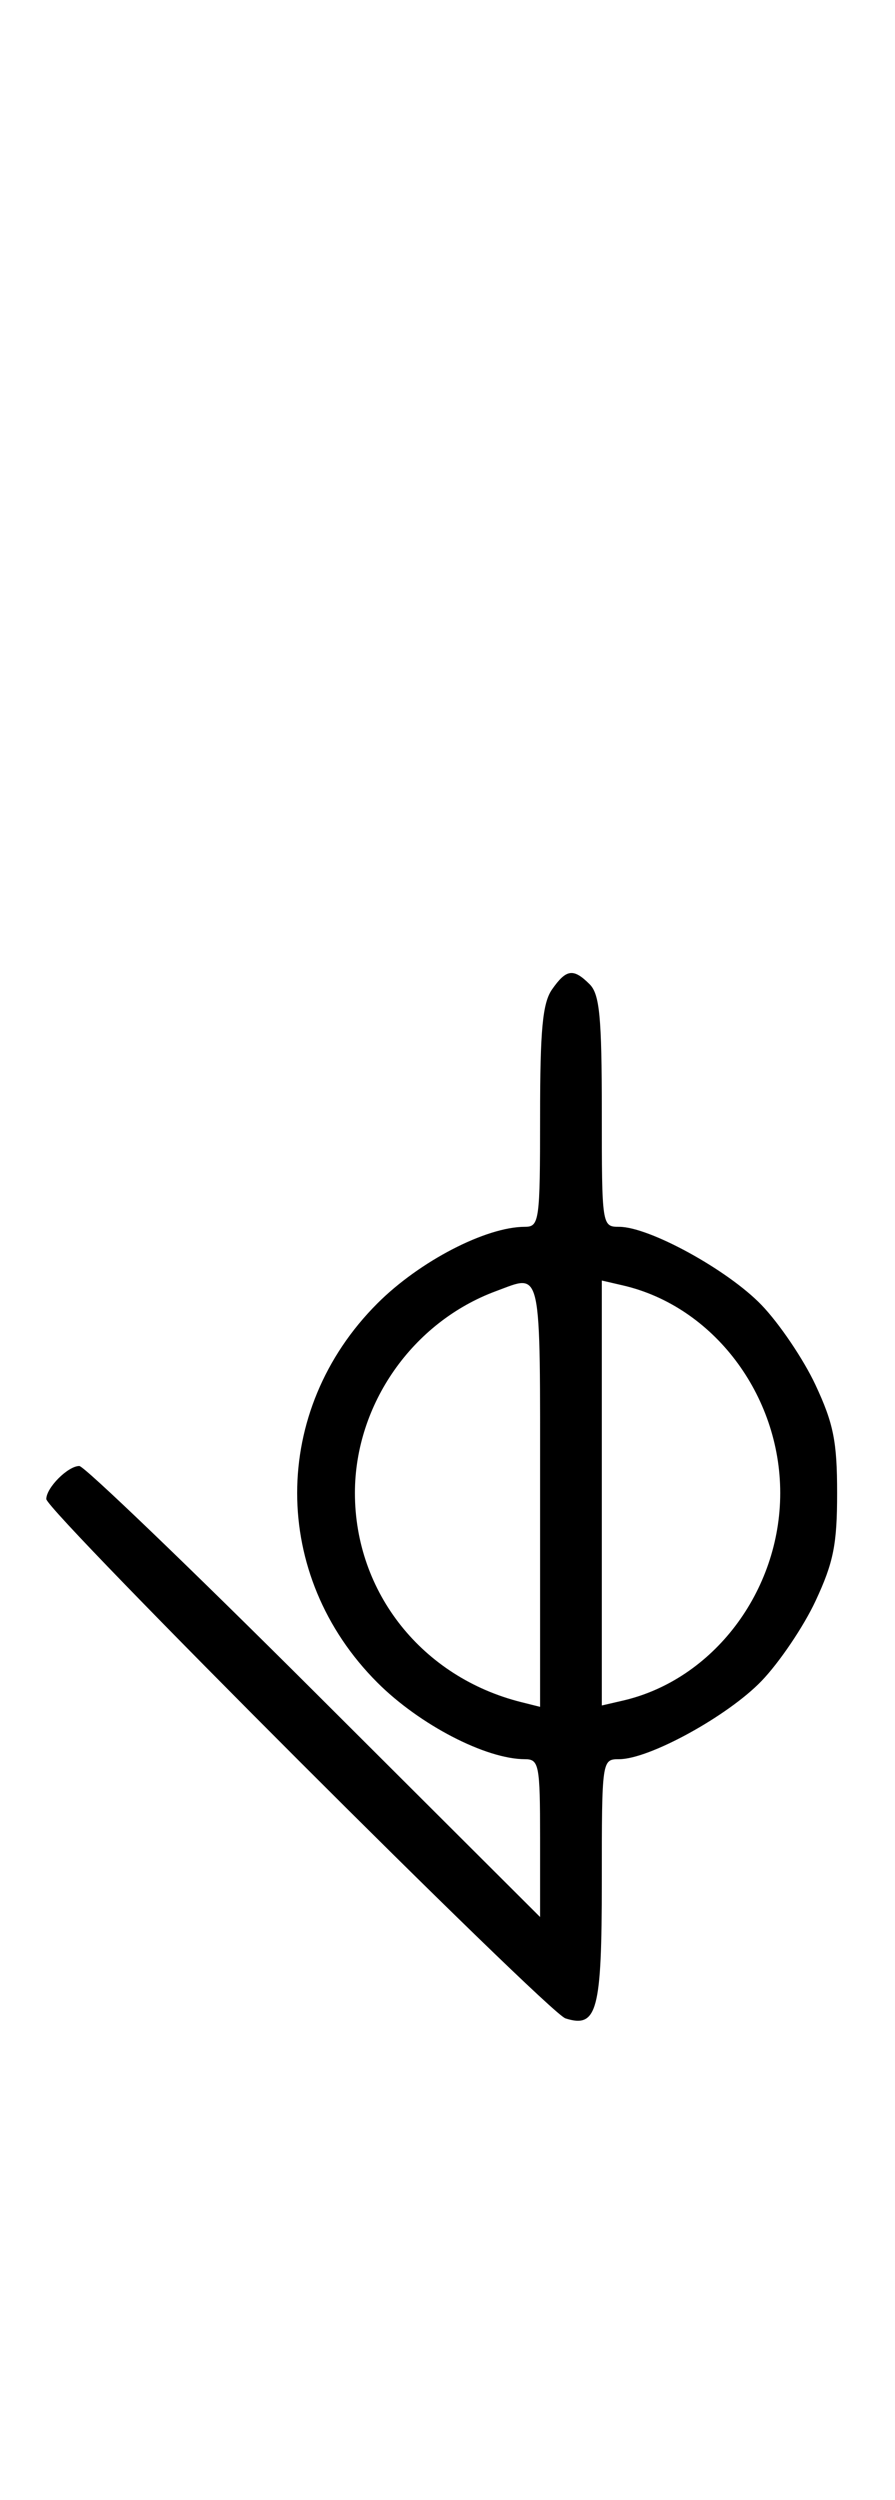 <svg xmlns="http://www.w3.org/2000/svg" width="116" height="324" viewBox="0 0 116 324" version="1.1">
	<path d="M 71.557 128.223 C 70.324 129.982, 70 133.419, 70 144.723 C 70 158.242, 69.896 159, 68.038 159 C 62.977 159, 54.378 163.462, 48.920 168.920 C 35.046 182.794, 35.046 204.206, 48.920 218.080 C 54.378 223.538, 62.977 228, 68.038 228 C 69.860 228, 70 228.732, 70 238.227 L 70 248.455 40.711 219.227 C 24.602 203.152, 10.909 190, 10.282 190 C 8.808 190, 6 192.810, 6 194.286 C 6 195.841, 71.009 260.868, 73.286 261.591 C 77.403 262.898, 78 260.656, 78 243.878 C 78 228.079, 78.011 228, 80.250 227.999 C 84.152 227.998, 94.333 222.406, 98.699 217.866 C 101.009 215.465, 104.158 210.800, 105.698 207.500 C 108.032 202.500, 108.498 200.167, 108.498 193.500 C 108.498 186.833, 108.032 184.500, 105.698 179.500 C 104.158 176.200, 101.009 171.535, 98.699 169.134 C 94.333 164.594, 84.152 159.002, 80.250 159.001 C 78.017 159, 78 158.886, 78 144.071 C 78 131.833, 77.717 128.860, 76.429 127.571 C 74.322 125.465, 73.402 125.588, 71.557 128.223 M 64.316 167.326 C 53.479 171.321, 46 182.009, 46 193.500 C 46 206.404, 54.729 217.384, 67.544 220.600 L 70 221.217 70 193.608 C 70 163.692, 70.308 165.117, 64.316 167.326 M 78 193.500 L 78 221.038 80.750 220.401 C 92.442 217.691, 101.125 206.227, 101.125 193.500 C 101.125 180.773, 92.442 169.309, 80.750 166.599 L 78 165.962 78 193.500 " stroke="none" fill="black" fill-rule="evenodd"/>
</svg>